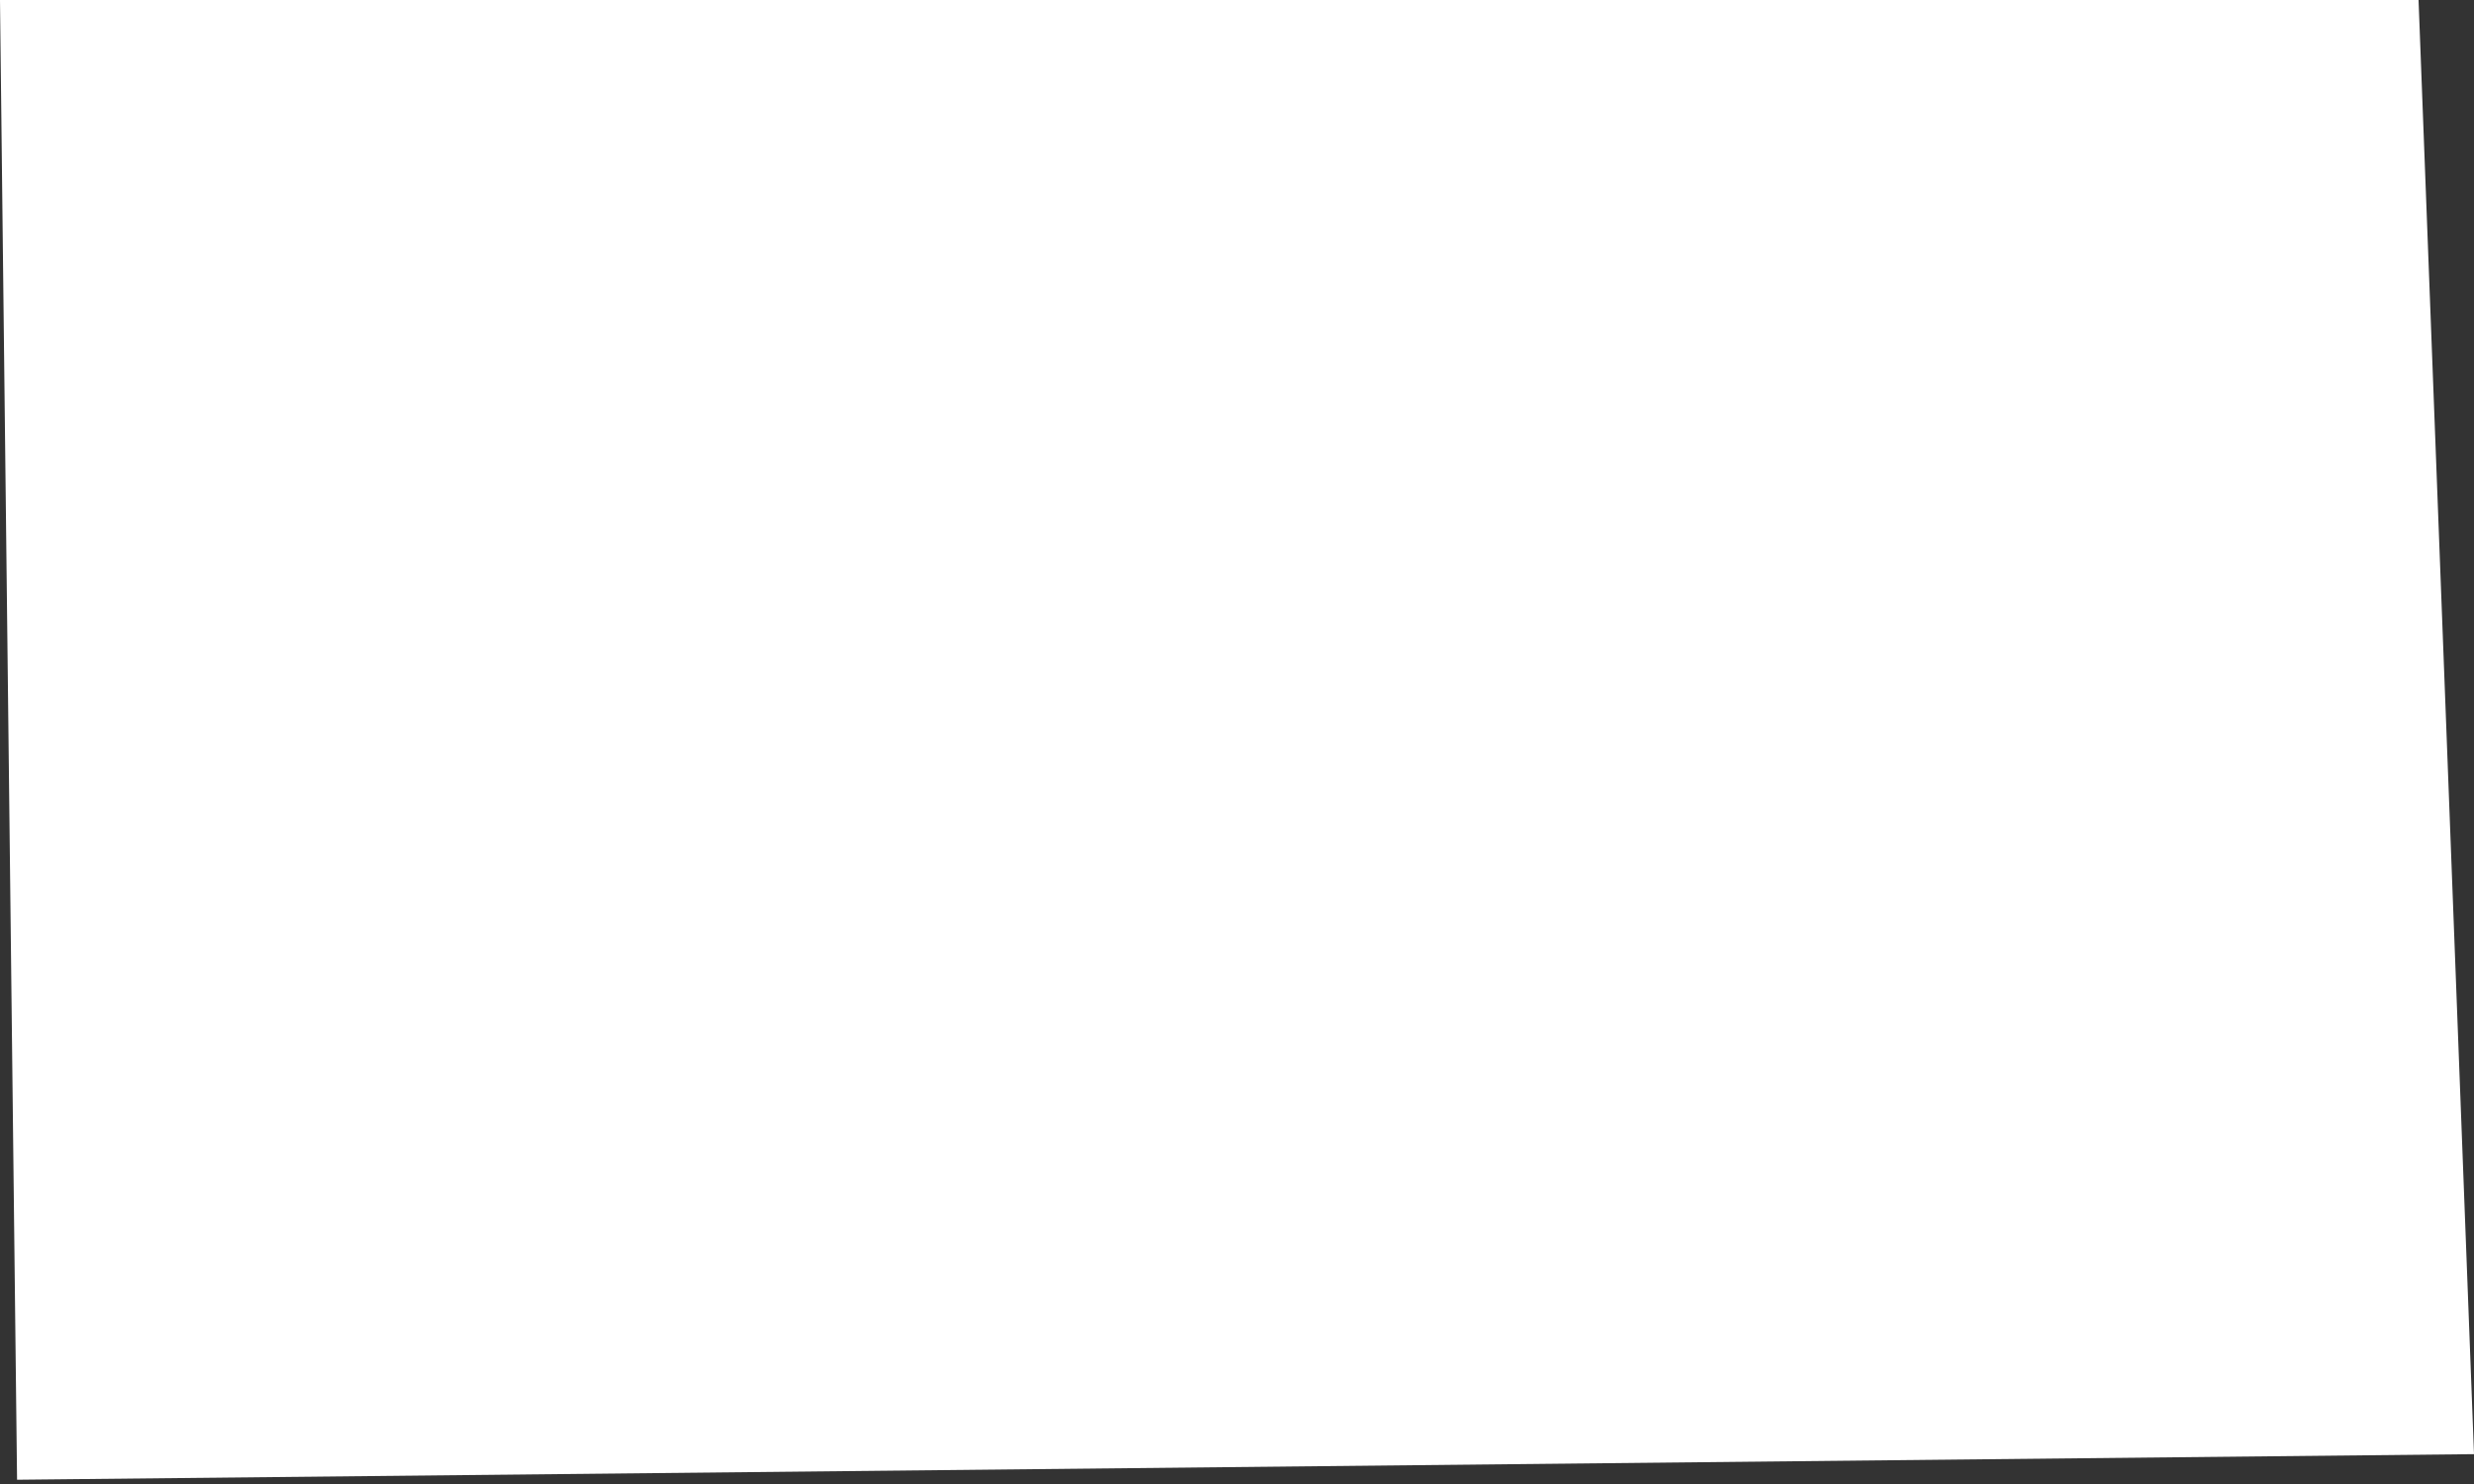 <svg width="290" height="174" viewBox="0 0 290 174" fill="none" xmlns="http://www.w3.org/2000/svg">
<rect x="0" y="0" width="290" height="174" fill="#333333" stroke="none"/>
<path d="M0 0H283.5L290 170.5L2 173.5L0 0Z" fill="white"/>
</svg>
